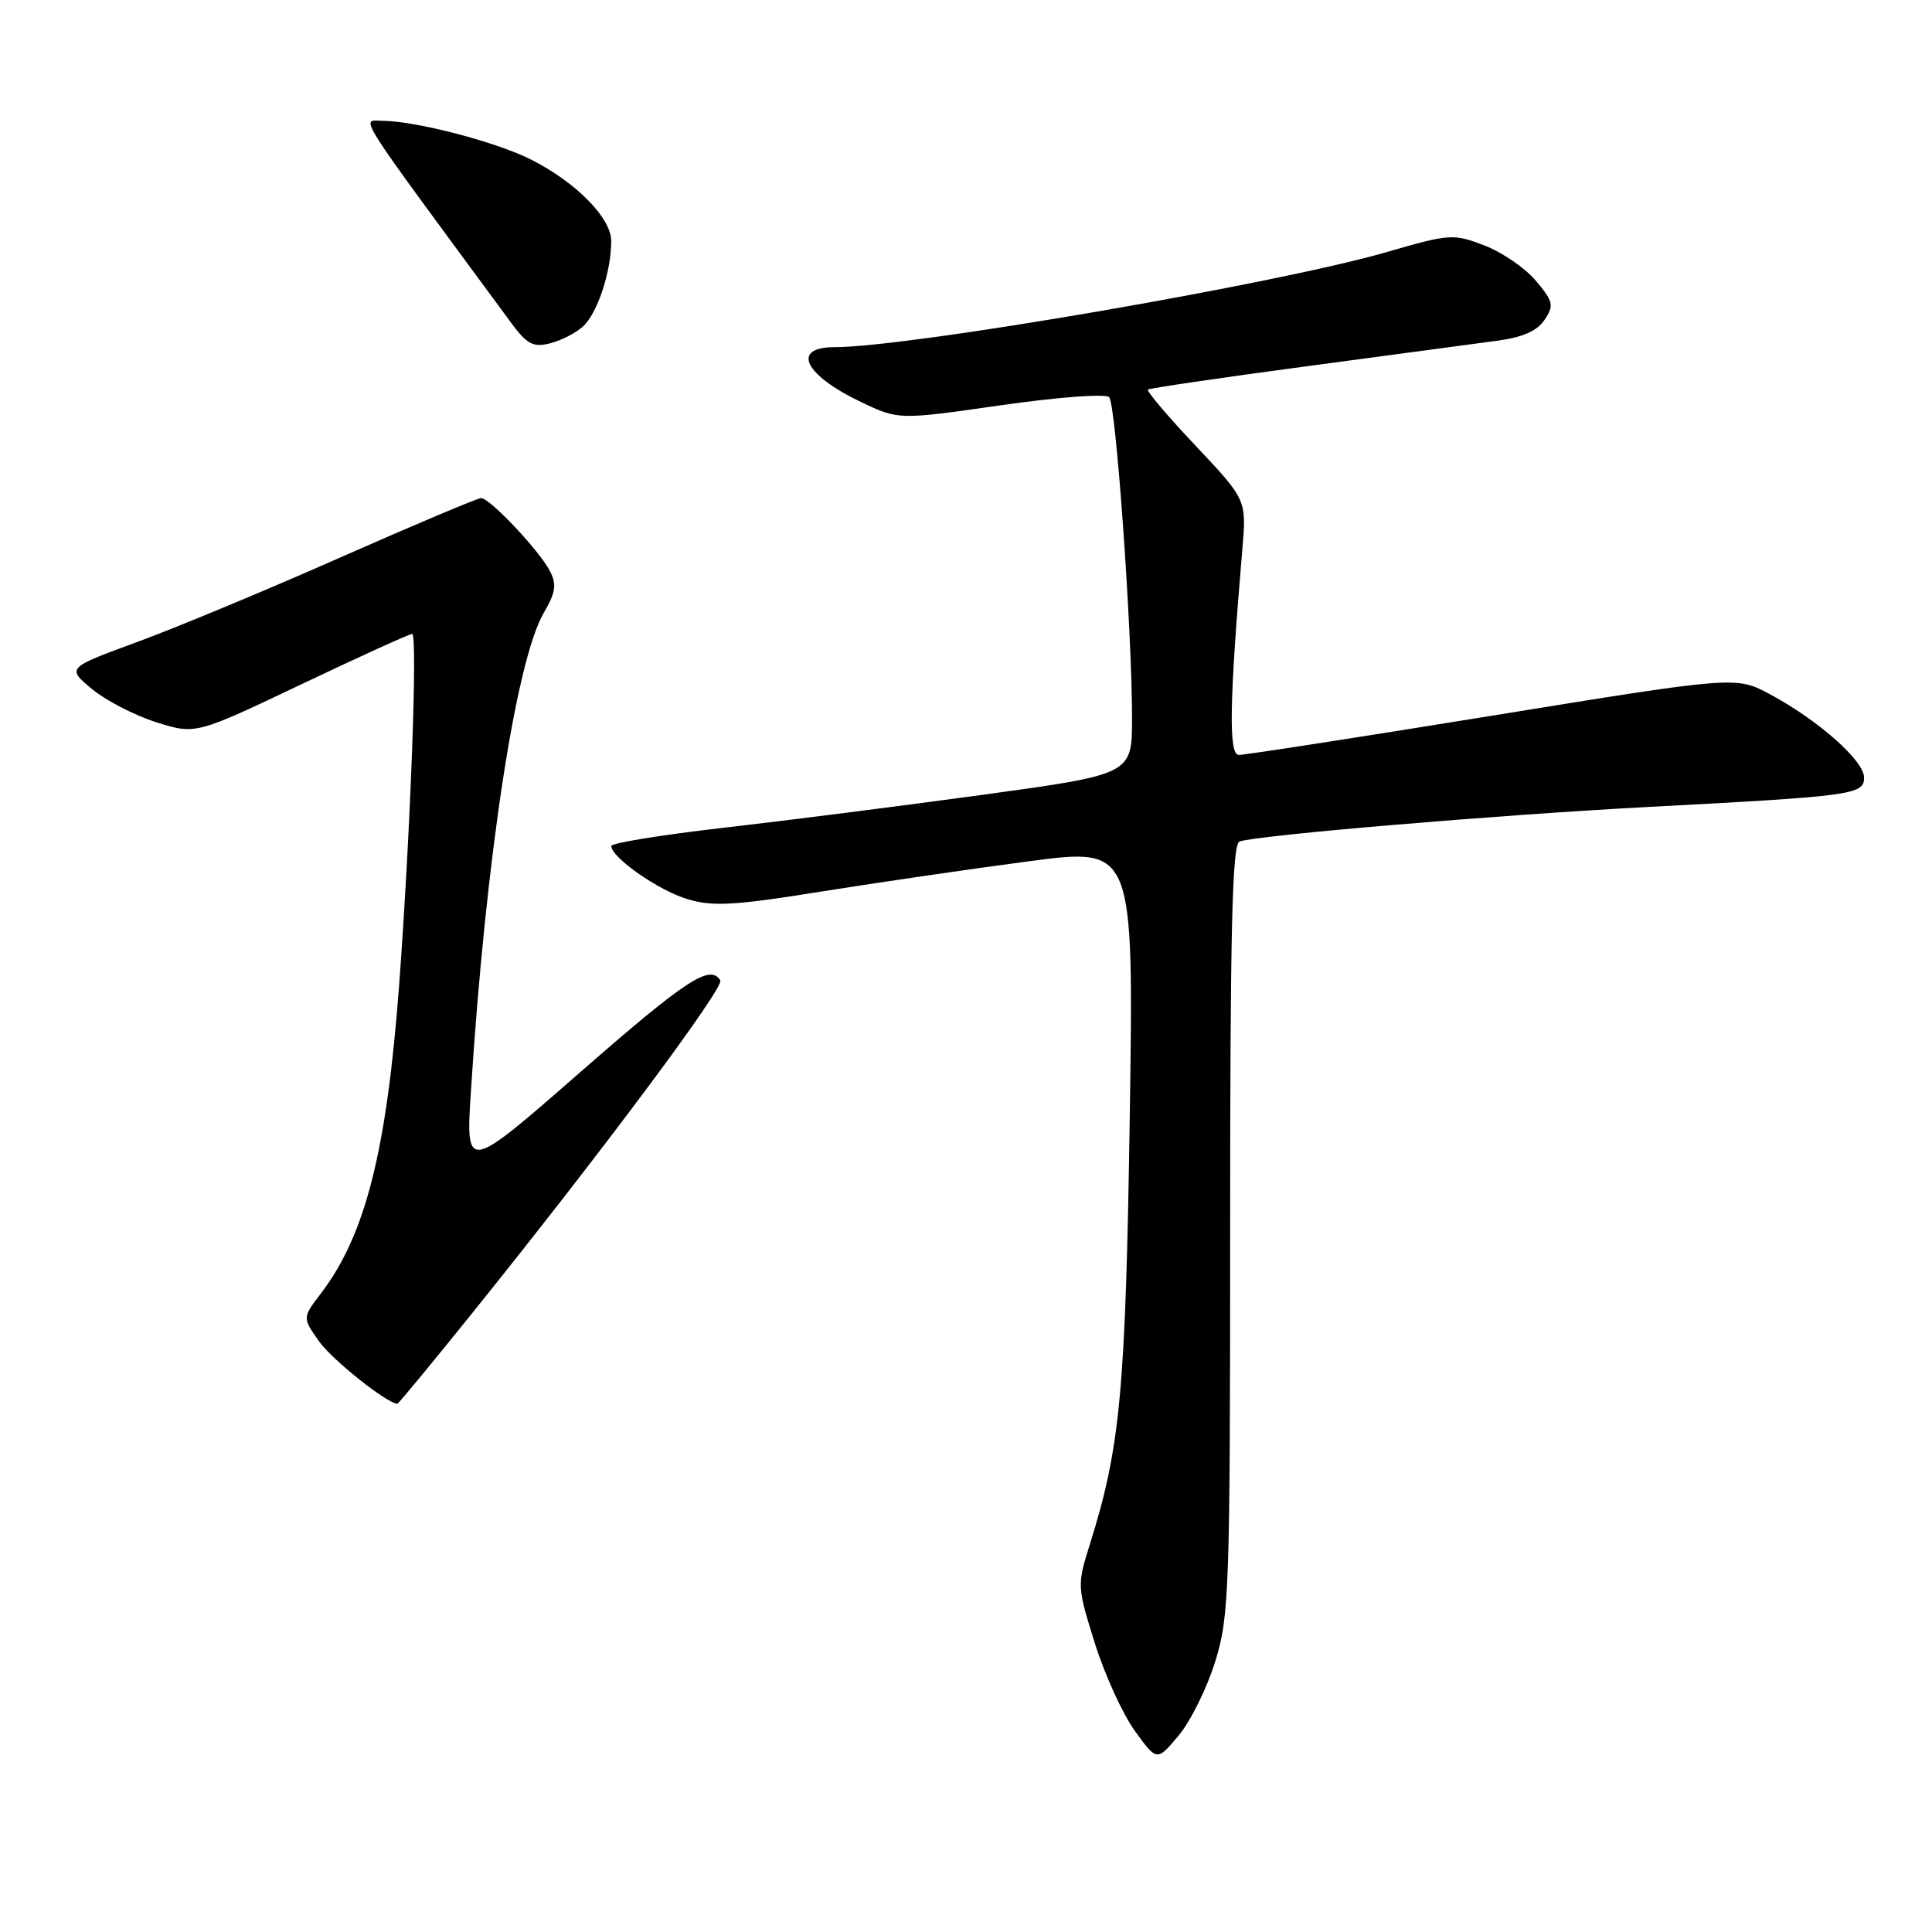 <?xml version="1.0" encoding="UTF-8" standalone="no"?>
<!DOCTYPE svg PUBLIC "-//W3C//DTD SVG 1.1//EN" "http://www.w3.org/Graphics/SVG/1.1/DTD/svg11.dtd" >
<svg xmlns="http://www.w3.org/2000/svg" xmlns:xlink="http://www.w3.org/1999/xlink" version="1.1" viewBox="0 0 256 256">
 <g >
 <path fill="currentColor"
d=" M 161.03 220.14 C 162.88 214.18 163.00 210.67 163.00 162.86 C 163.00 123.02 163.27 111.84 164.25 111.50 C 166.63 110.67 198.57 107.97 218.50 106.92 C 245.60 105.49 247.00 105.30 247.00 103.02 C 247.00 100.81 240.99 95.48 234.62 92.04 C 230.06 89.58 230.06 89.58 197.78 94.82 C 180.03 97.70 164.89 100.05 164.14 100.03 C 162.78 100.00 162.90 93.01 164.61 72.86 C 165.18 66.23 165.18 66.23 158.45 59.09 C 154.74 55.17 151.89 51.80 152.11 51.62 C 152.32 51.44 161.72 50.06 173.00 48.55 C 184.28 47.04 195.70 45.51 198.38 45.15 C 201.76 44.70 203.69 43.85 204.67 42.37 C 205.94 40.46 205.82 39.95 203.51 37.20 C 202.10 35.52 199.02 33.41 196.68 32.52 C 192.58 30.95 192.09 30.98 183.75 33.40 C 169.27 37.60 120.48 46.00 110.60 46.00 C 104.77 46.00 106.55 49.68 114.13 53.29 C 119.07 55.64 119.07 55.64 132.62 53.70 C 140.25 52.61 146.51 52.14 146.97 52.63 C 147.87 53.59 150.00 83.53 150.00 95.18 C 150.00 102.60 150.00 102.60 130.25 105.31 C 119.39 106.80 103.86 108.77 95.75 109.70 C 87.64 110.63 81.00 111.71 81.00 112.10 C 81.00 113.62 87.27 118.00 91.09 119.14 C 94.44 120.15 97.30 119.99 108.79 118.14 C 116.33 116.94 128.74 115.12 136.37 114.12 C 150.23 112.29 150.23 112.29 149.70 147.89 C 149.15 184.29 148.45 191.81 144.41 204.63 C 142.71 210.04 142.73 210.25 145.07 217.73 C 146.38 221.91 148.77 227.14 150.38 229.36 C 153.30 233.40 153.30 233.40 156.19 229.95 C 157.77 228.05 159.95 223.64 161.03 220.14 Z  M 62.77 173.75 C 79.96 152.38 96.01 130.83 95.44 129.90 C 94.09 127.72 90.93 129.79 76.77 142.17 C 61.70 155.34 61.70 155.34 62.41 144.42 C 64.38 113.61 68.38 87.48 72.06 81.19 C 73.62 78.53 73.79 77.45 72.88 75.69 C 71.51 73.00 64.91 66.00 63.75 66.00 C 63.28 66.00 54.94 69.52 45.20 73.82 C 35.47 78.13 23.30 83.19 18.17 85.07 C 8.84 88.50 8.84 88.50 12.16 91.28 C 13.99 92.80 17.83 94.79 20.70 95.70 C 25.92 97.34 25.92 97.34 39.94 90.67 C 47.65 87.00 54.25 84.00 54.61 84.00 C 55.36 84.00 54.39 110.33 52.89 130.50 C 51.24 152.50 48.42 163.64 42.55 171.35 C 40.06 174.61 40.06 174.61 42.28 177.74 C 44.02 180.20 51.32 186.00 52.66 186.00 C 52.80 186.00 57.35 180.49 62.77 173.75 Z  M 77.24 43.27 C 79.14 41.56 80.99 36.00 80.99 31.95 C 81.00 28.88 76.30 24.12 70.28 21.10 C 65.67 18.79 55.10 16.04 50.76 16.01 C 47.79 16.00 46.46 13.90 67.77 42.83 C 69.82 45.61 70.66 46.05 72.86 45.50 C 74.31 45.14 76.28 44.14 77.24 43.27 Z "/>
</g>
</svg>